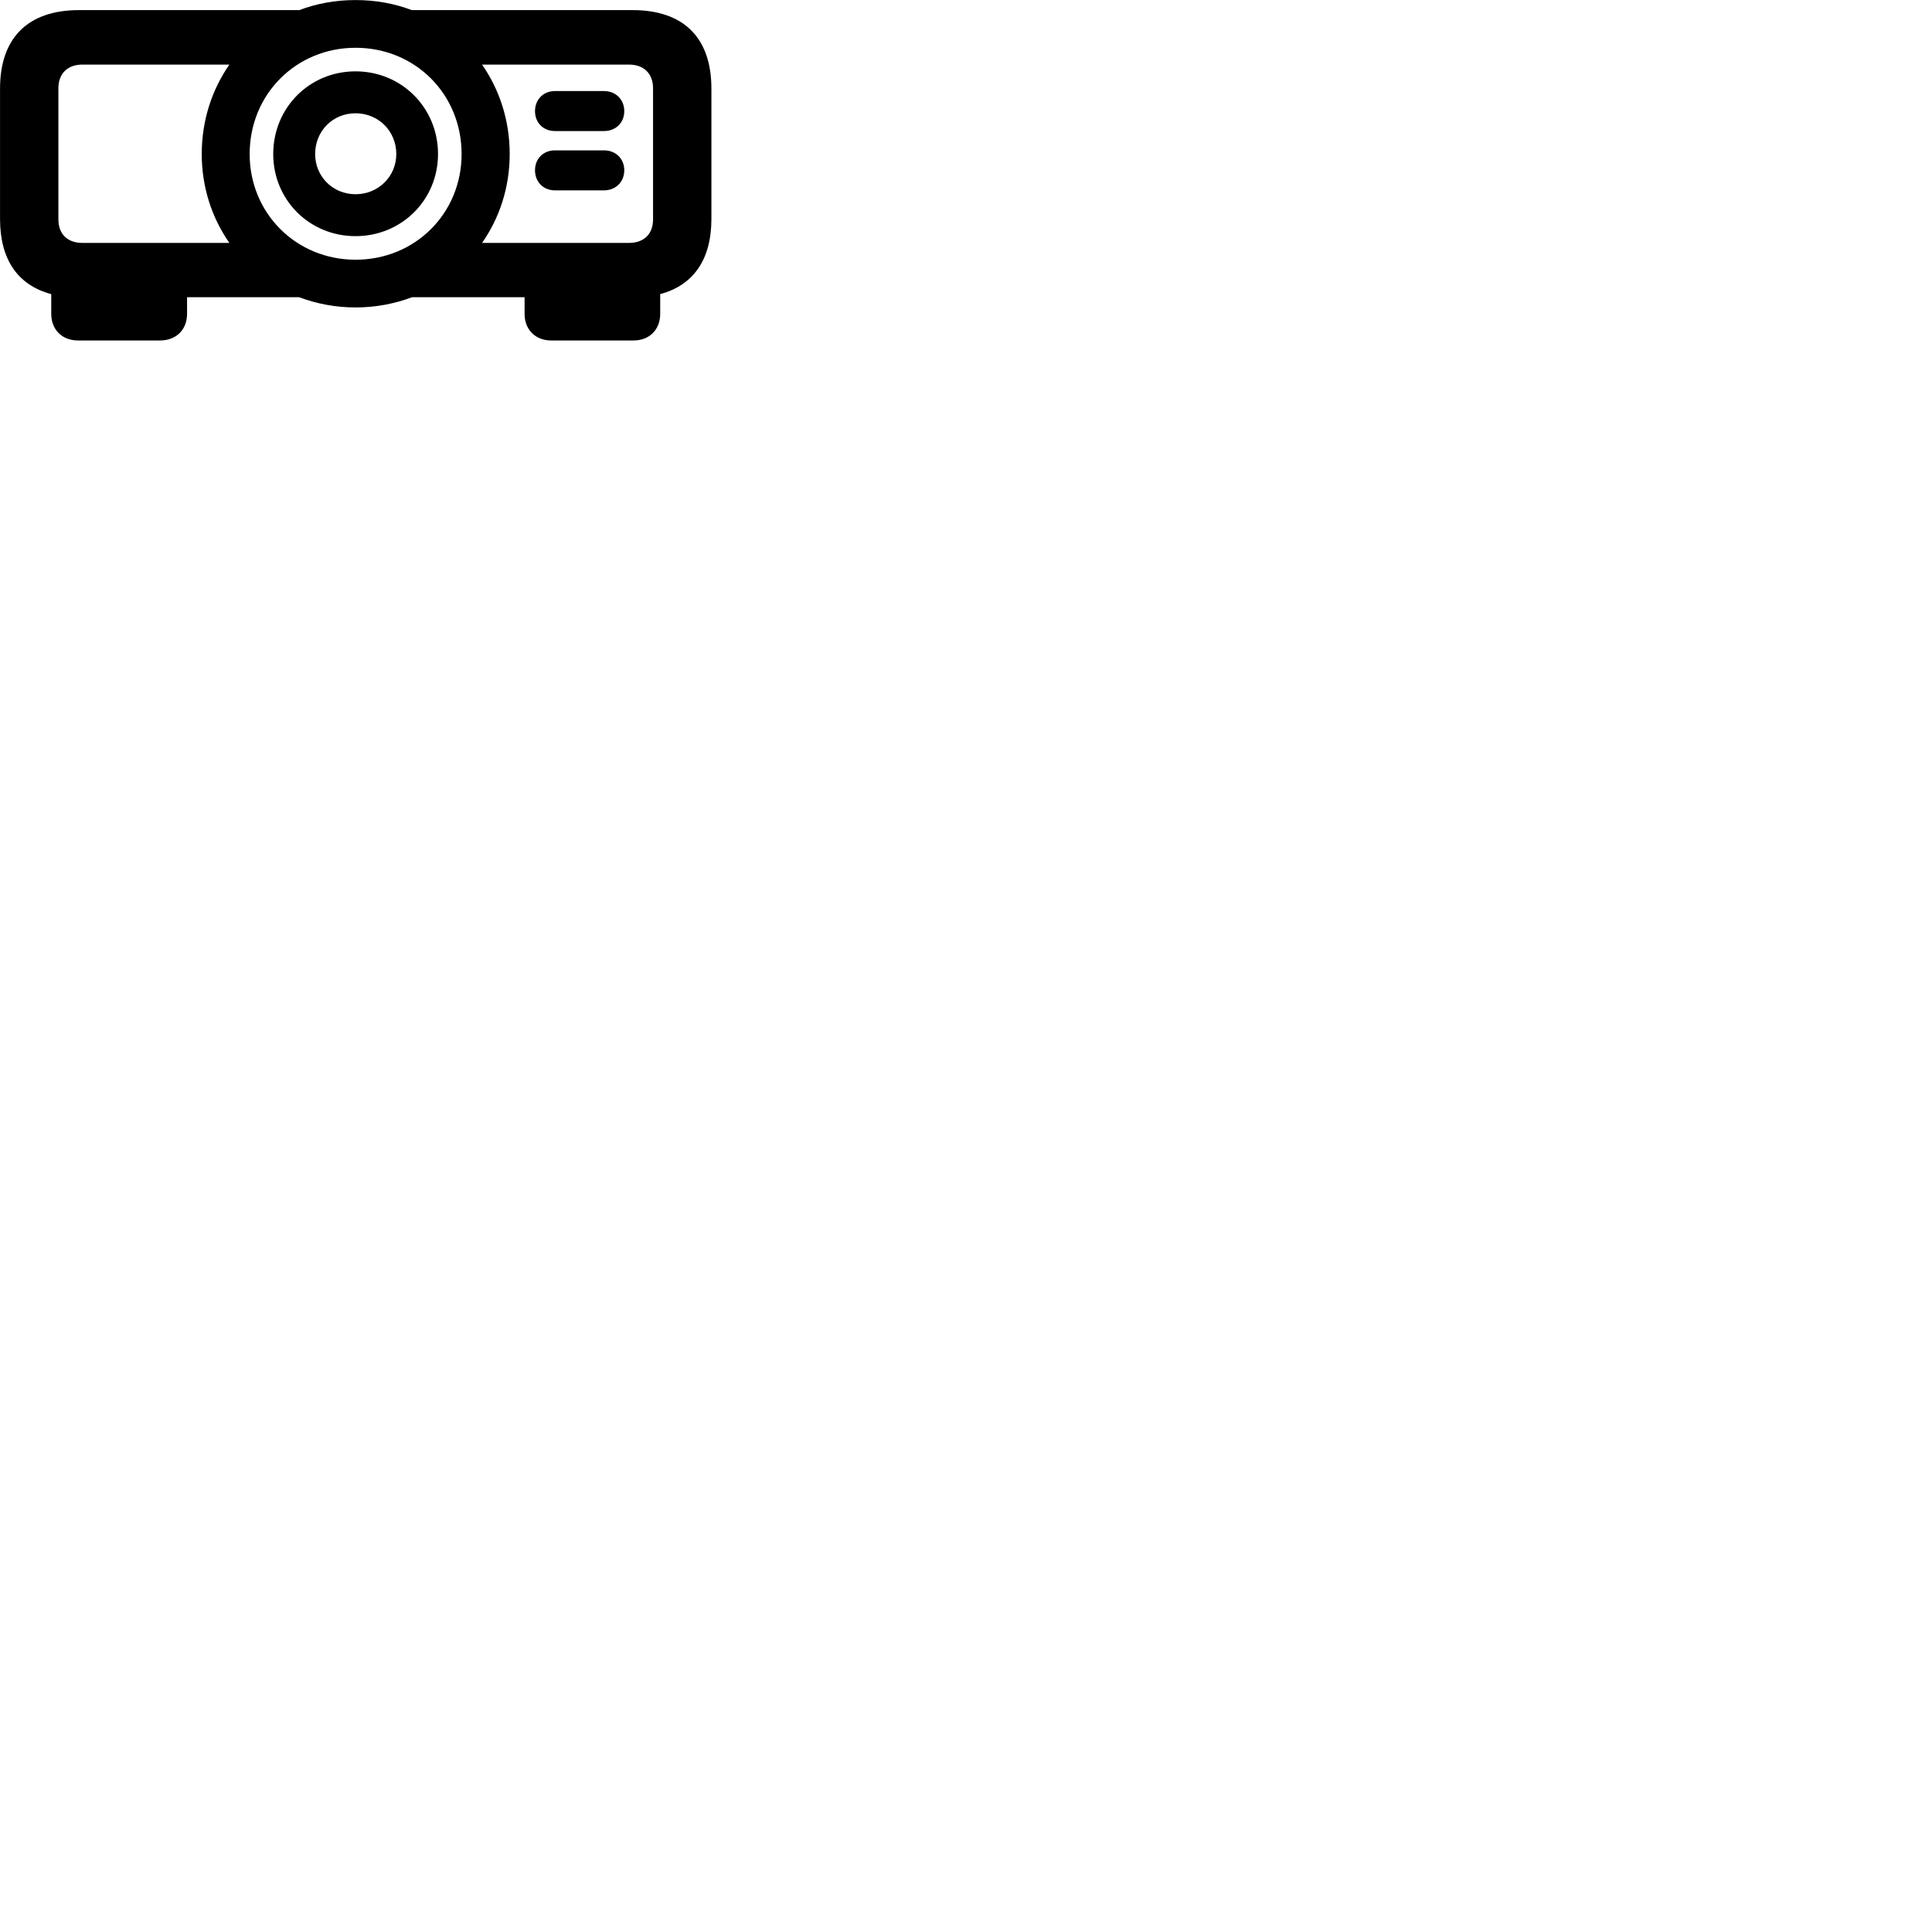 
        <svg xmlns="http://www.w3.org/2000/svg" viewBox="0 0 100 100">
            <path d="M18.402 15.913C19.442 15.913 20.422 15.723 21.332 15.383H27.152V16.243C27.152 17.063 27.712 17.623 28.532 17.623H32.792C33.612 17.623 34.172 17.063 34.172 16.243V15.223C35.892 14.763 36.822 13.433 36.822 11.333V4.583C36.822 1.953 35.382 0.523 32.742 0.523H21.312C20.422 0.183 19.442 0.003 18.402 0.003C17.372 0.003 16.382 0.183 15.492 0.523H4.092C1.452 0.523 0.002 1.953 0.002 4.583V11.333C0.002 13.433 0.922 14.763 2.652 15.223V16.243C2.652 17.063 3.212 17.623 4.042 17.623H8.282C9.122 17.623 9.682 17.063 9.682 16.243V15.383H15.482C16.382 15.723 17.372 15.913 18.402 15.913ZM18.402 13.443C15.332 13.443 12.922 11.043 12.922 7.973C12.922 4.873 15.332 2.473 18.402 2.473C21.492 2.473 23.892 4.873 23.892 7.973C23.892 11.043 21.492 13.443 18.402 13.443ZM26.382 7.973C26.382 6.223 25.852 4.643 24.952 3.343H32.552C33.332 3.343 33.802 3.813 33.802 4.573V11.353C33.802 12.113 33.332 12.573 32.552 12.573H24.952C25.852 11.283 26.382 9.703 26.382 7.973ZM4.262 12.573C3.492 12.573 3.022 12.113 3.022 11.353V4.573C3.022 3.813 3.492 3.343 4.262 3.343H11.872C10.972 4.643 10.442 6.223 10.442 7.973C10.442 9.703 10.972 11.283 11.872 12.573ZM18.402 12.223C20.792 12.223 22.672 10.343 22.672 7.973C22.672 5.583 20.792 3.693 18.402 3.693C16.012 3.693 14.142 5.583 14.142 7.973C14.142 10.343 16.012 12.223 18.402 12.223ZM27.692 5.753C27.692 6.353 28.122 6.783 28.722 6.783H31.262C31.872 6.783 32.312 6.353 32.312 5.753C32.312 5.153 31.872 4.713 31.262 4.713H28.722C28.122 4.713 27.692 5.153 27.692 5.753ZM18.402 10.053C17.222 10.053 16.312 9.133 16.312 7.973C16.312 6.783 17.222 5.863 18.402 5.863C19.582 5.863 20.512 6.783 20.512 7.973C20.512 9.133 19.582 10.053 18.402 10.053ZM27.692 8.813C27.692 9.413 28.122 9.853 28.722 9.853H31.262C31.872 9.853 32.312 9.413 32.312 8.813C32.312 8.213 31.872 7.783 31.262 7.783H28.722C28.122 7.783 27.692 8.213 27.692 8.813Z" />
        </svg>
    
